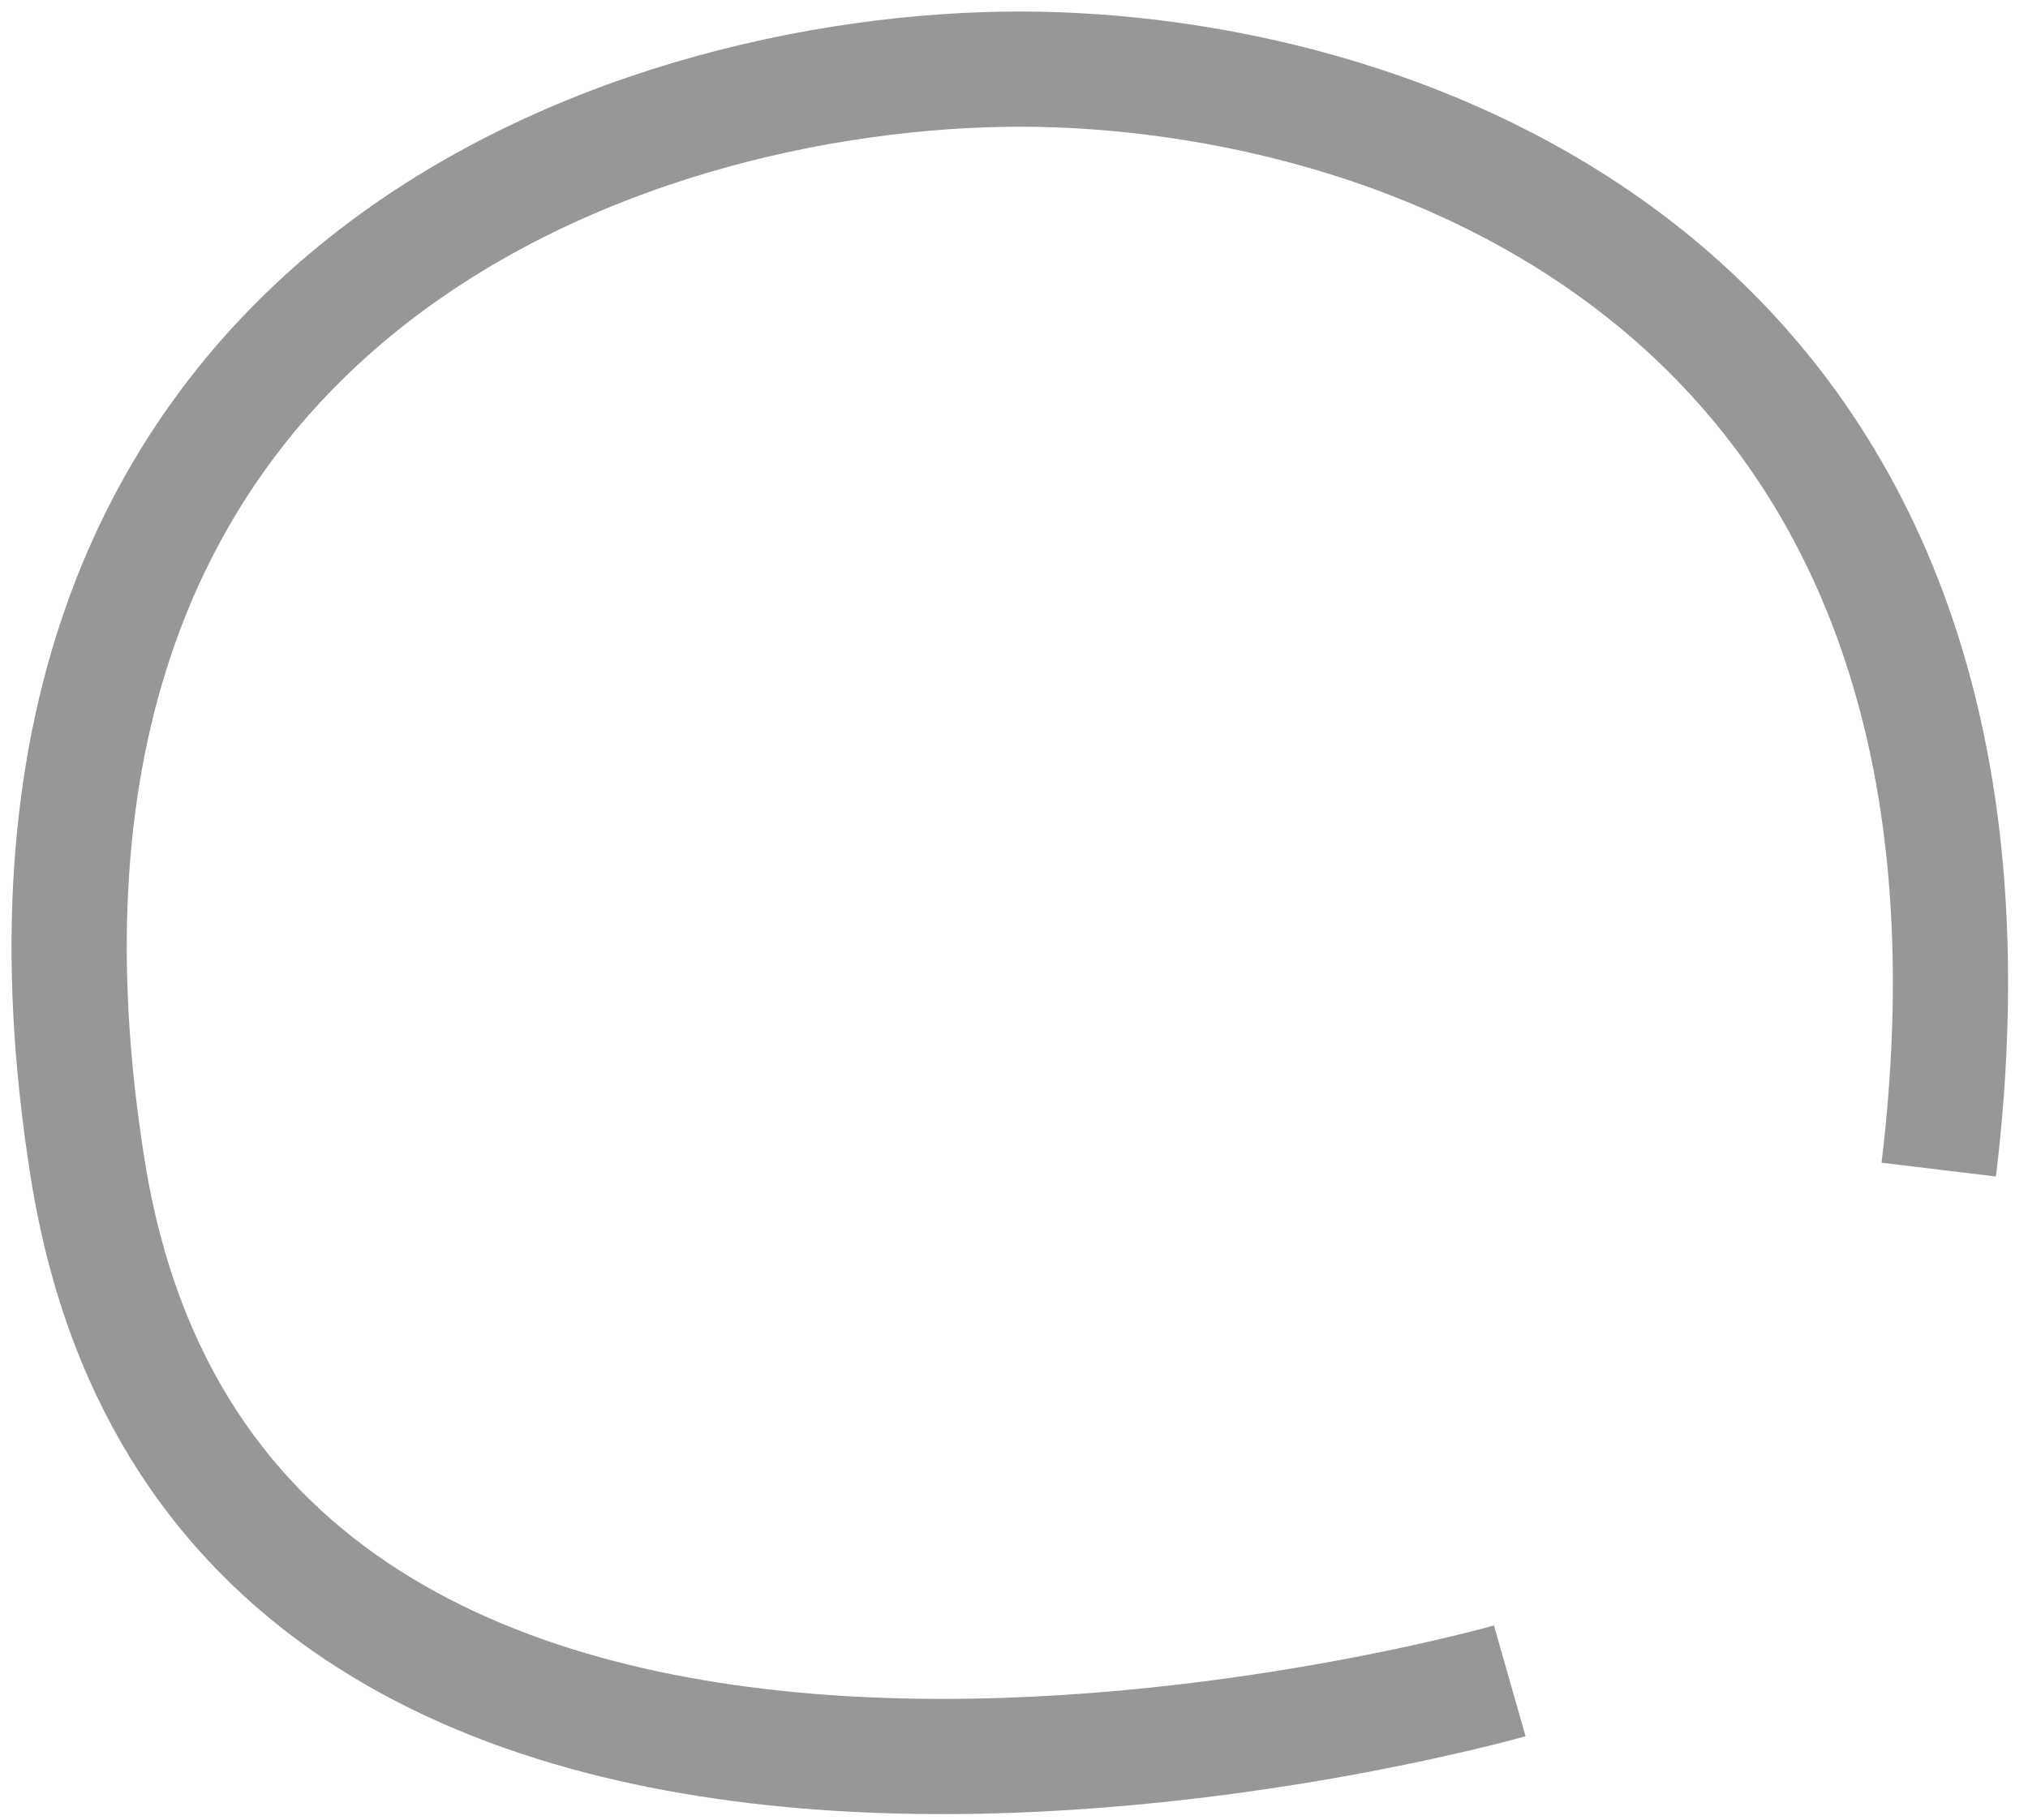 <?xml version="1.0" encoding="UTF-8" standalone="no"?>
<svg width="88px" height="79px" viewBox="0 0 88 79" version="1.1" xmlns="http://www.w3.org/2000/svg" xmlns:xlink="http://www.w3.org/1999/xlink" xmlns:sketch="http://www.bohemiancoding.com/sketch/ns">
    <!-- Generator: Sketch 3.4.4 (17249) - http://www.bohemiancoding.com/sketch -->
    <title>Path 1</title>
    <desc>Created with Sketch.</desc>
    <defs></defs>
    <g id="Page-1" stroke="none" stroke-width="1" fill="none" fill-rule="evenodd" sketch:type="MSPage">
        <g id="Artboard-1" sketch:type="MSArtboardGroup" transform="translate(-12, -10)" stroke="#979797" stroke-width="5">
            <path d="M77.512,82.95 C77.512,82.95 21.898,98.823 15.811,60.762 C9.723,22.7 39.379,13 56.242,13 C73.105,13 100.729,22.65 96.127,60.762" id="Path-1" sketch:type="MSShapeGroup"></path>
        </g>
    </g>
</svg>